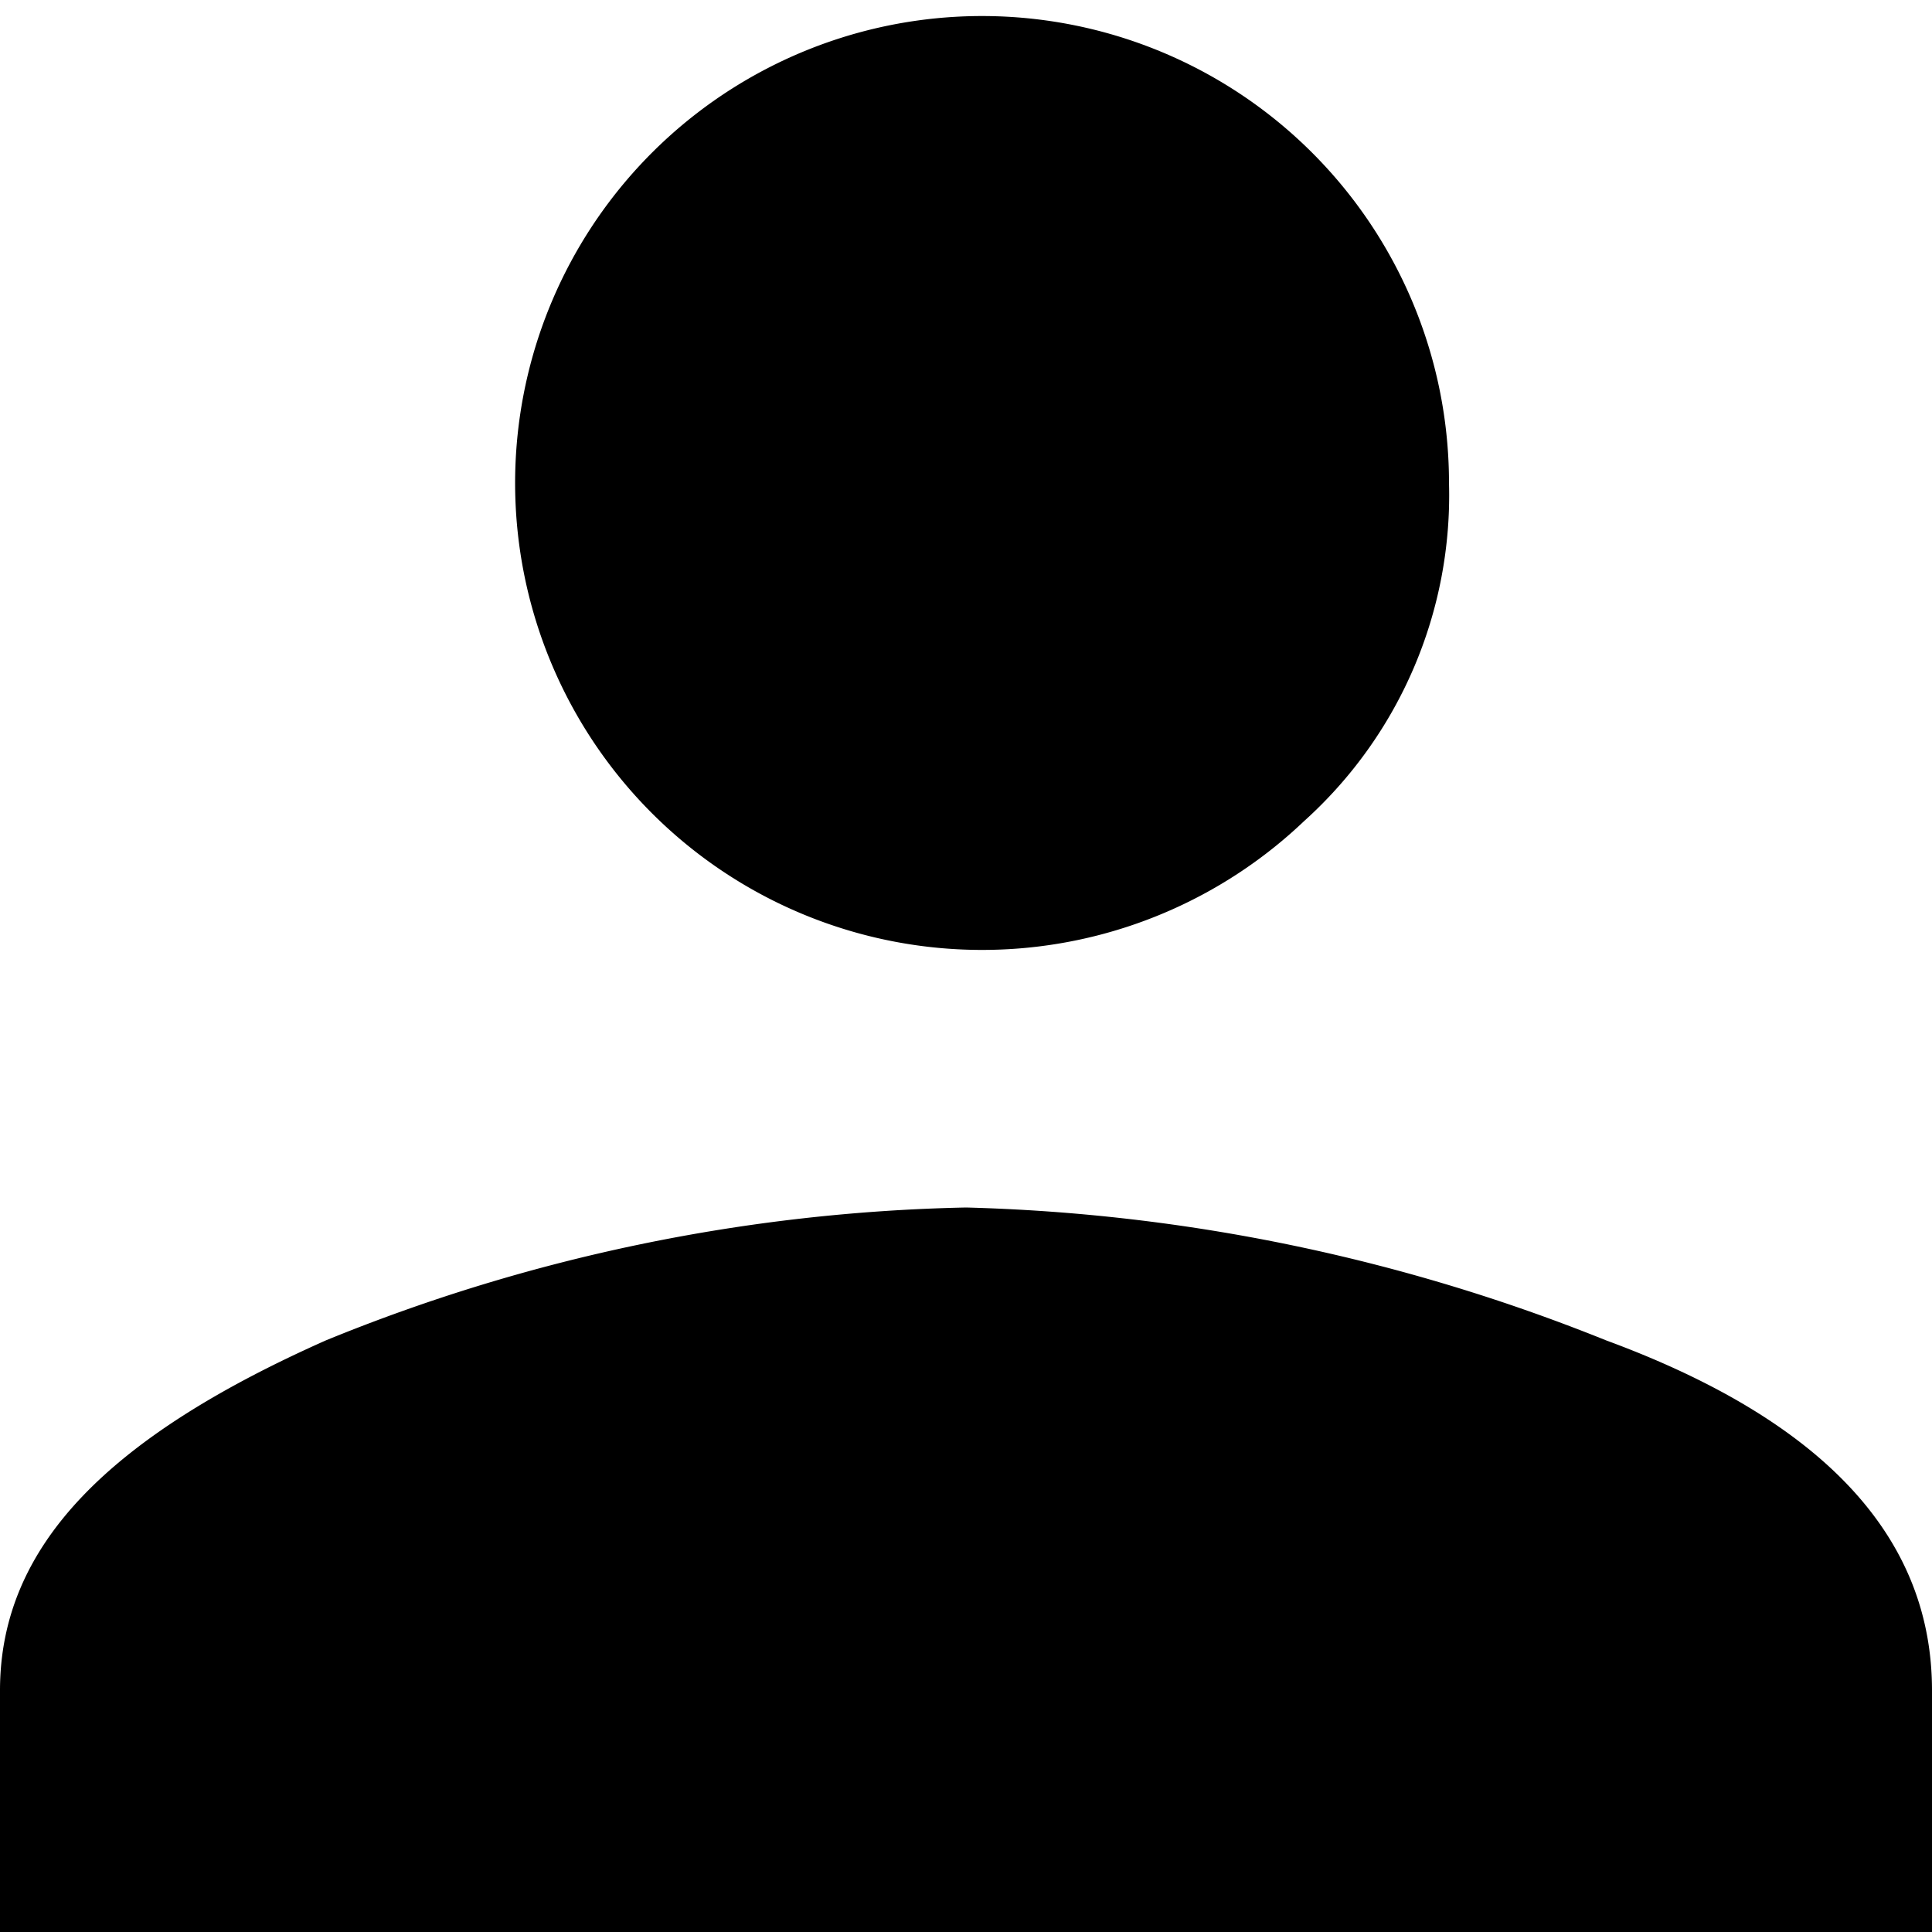 <svg xmlns="http://www.w3.org/2000/svg" width="16" height="16" viewBox="0 0 16 16">
  <path id="path" d="M450.2,988.5a14.793,14.793,0,0,1,5.3-1.1,15.237,15.237,0,0,1,5.3,1.1c1.9.7,2.7,1.7,2.7,2.9v2h-16v-2C447.5,990.2,448.4,989.3,450.2,988.5Zm8.1-4.3a3.867,3.867,0,1,1,1.2-2.8A3.631,3.631,0,0,1,458.3,984.2Z" transform="translate(-447.5 -977.4)"/>
</svg>
